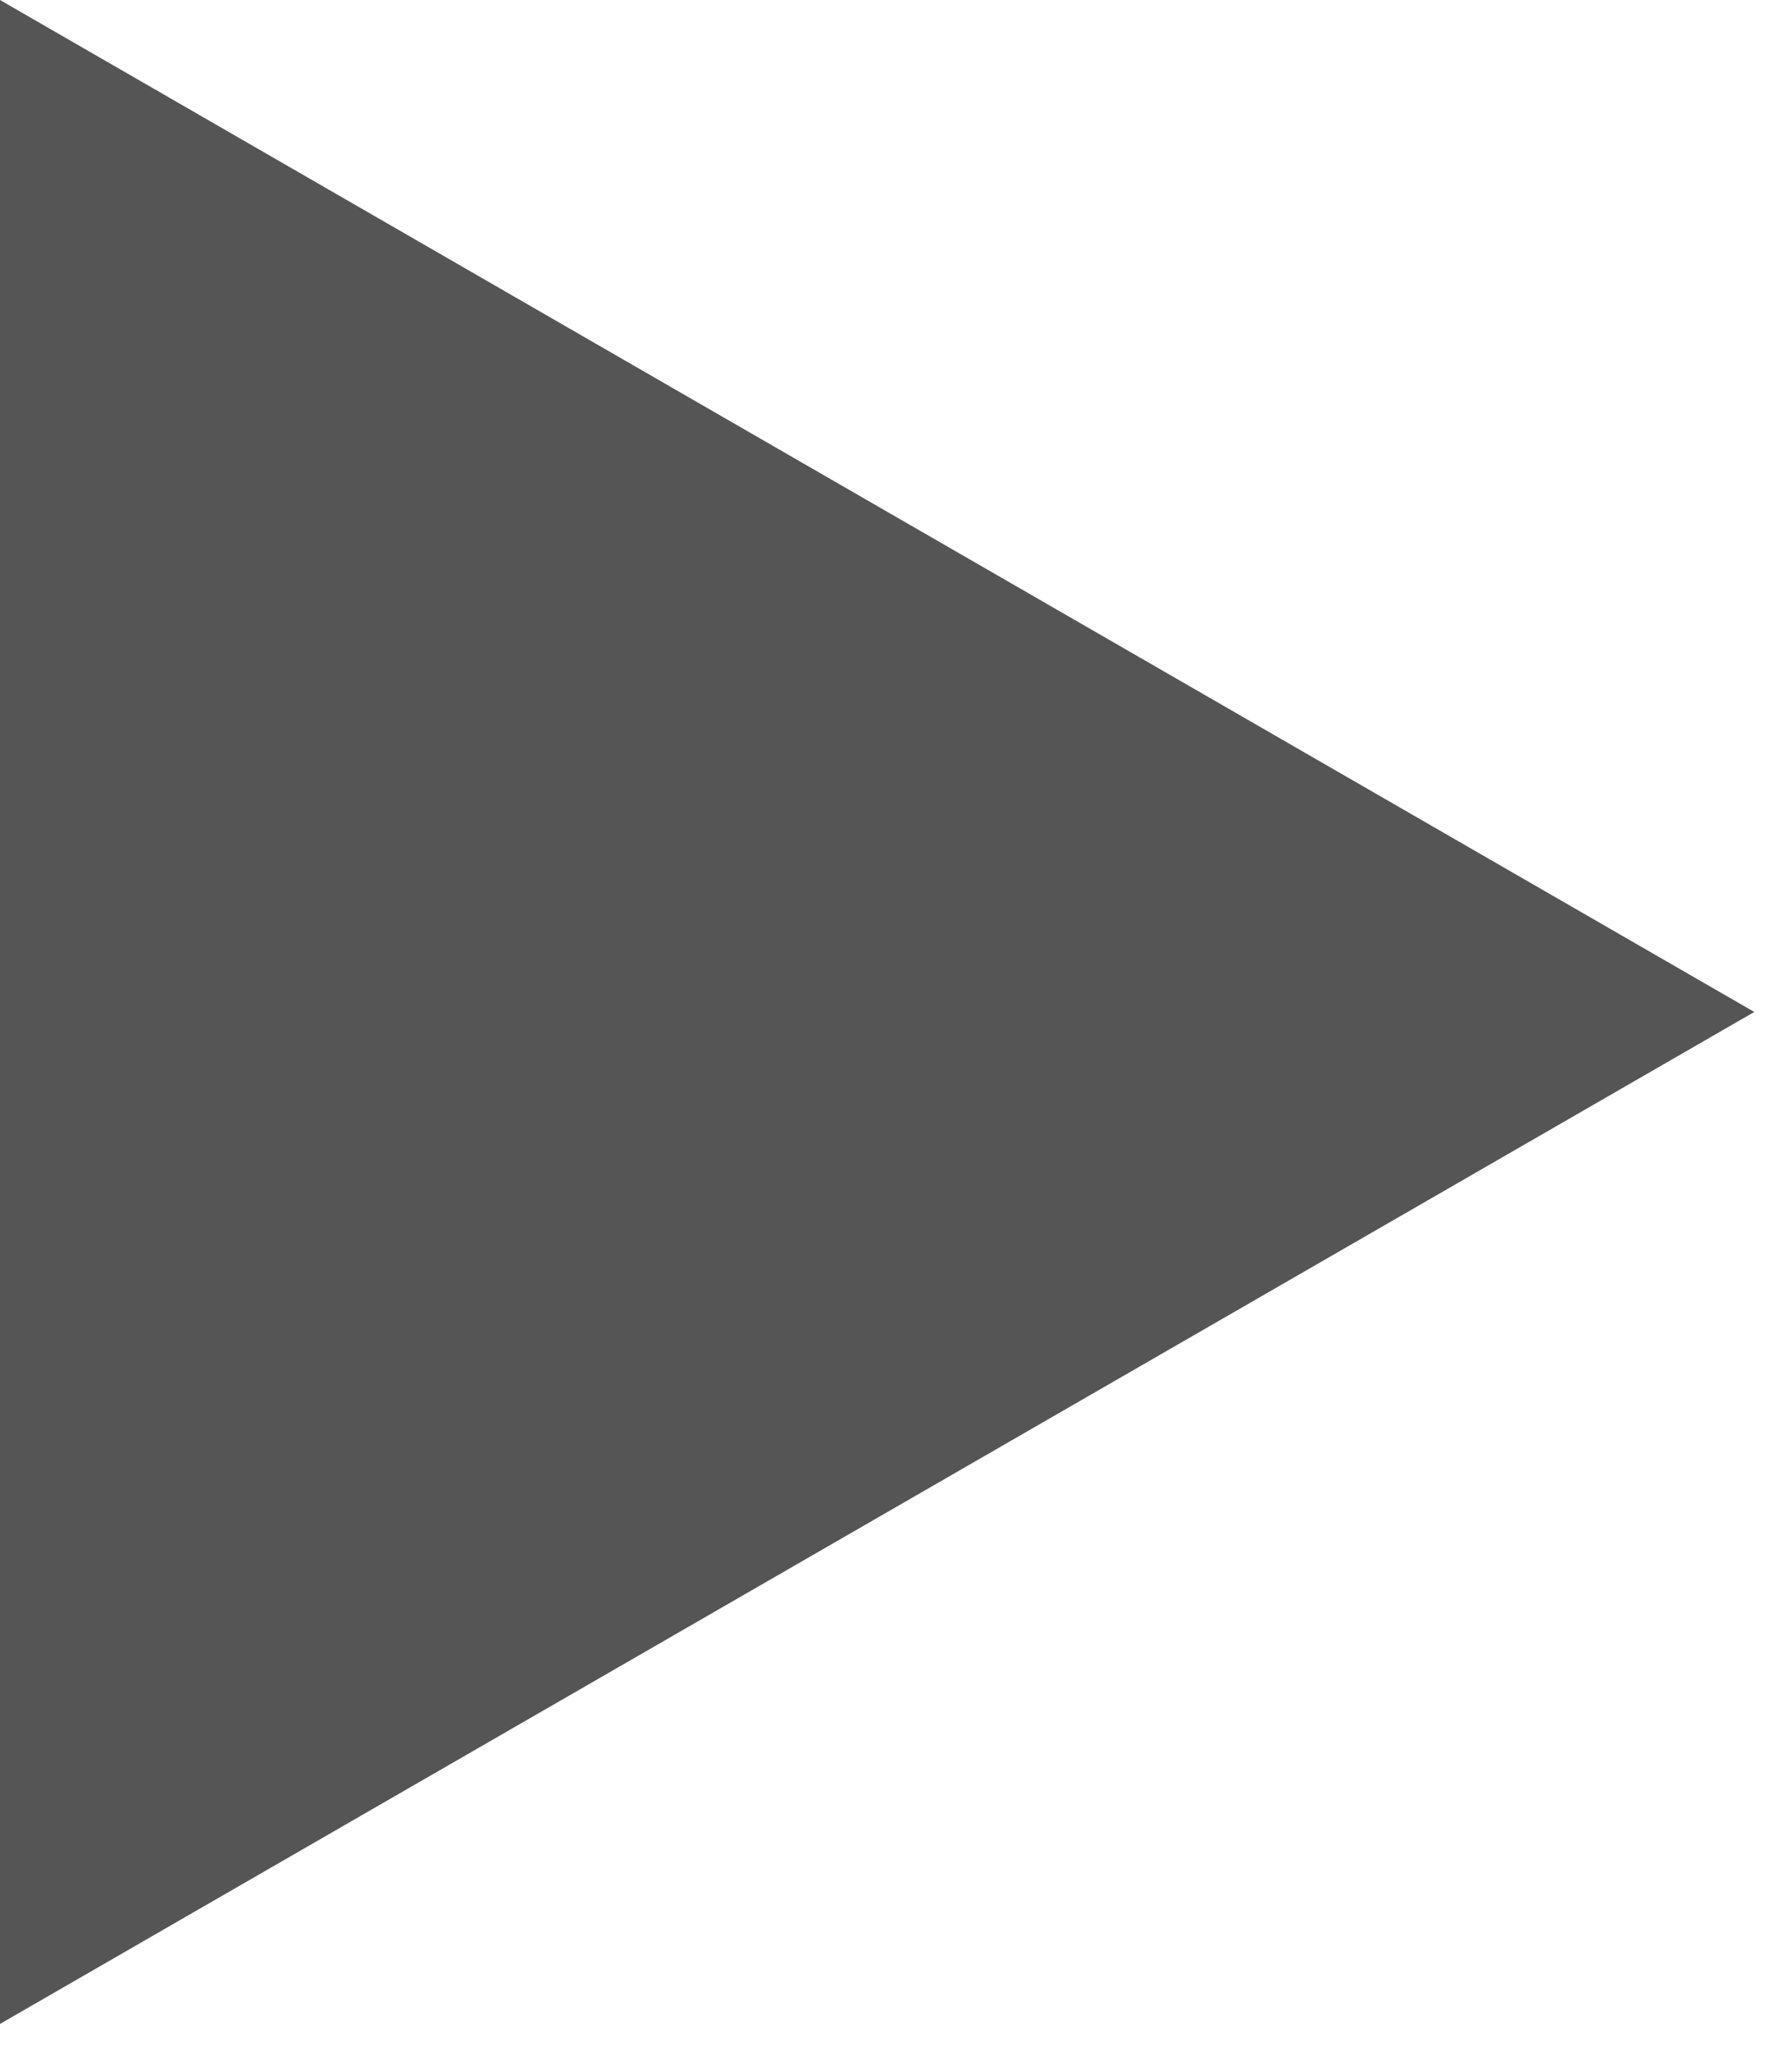 <?xml version="1.0" encoding="utf-8"?>
<!-- Generator: Adobe Illustrator 22.0.1, SVG Export Plug-In . SVG Version: 6.00 Build 0)  -->
<svg version="1.1" id="Layer_1" xmlns="http://www.w3.org/2000/svg" xmlns:xlink="http://www.w3.org/1999/xlink" x="0px" y="0px"
	 viewBox="0 0 61.8 70.7" style="enable-background:new 0 0 61.8 70.7;" xml:space="preserve">
<style type="text/css">
	.st0{fill:#555555;}
</style>
<g>
	<polygon class="st0" points="60.5,34.9 0,0 0,69.8 	"/>
</g>
</svg>
